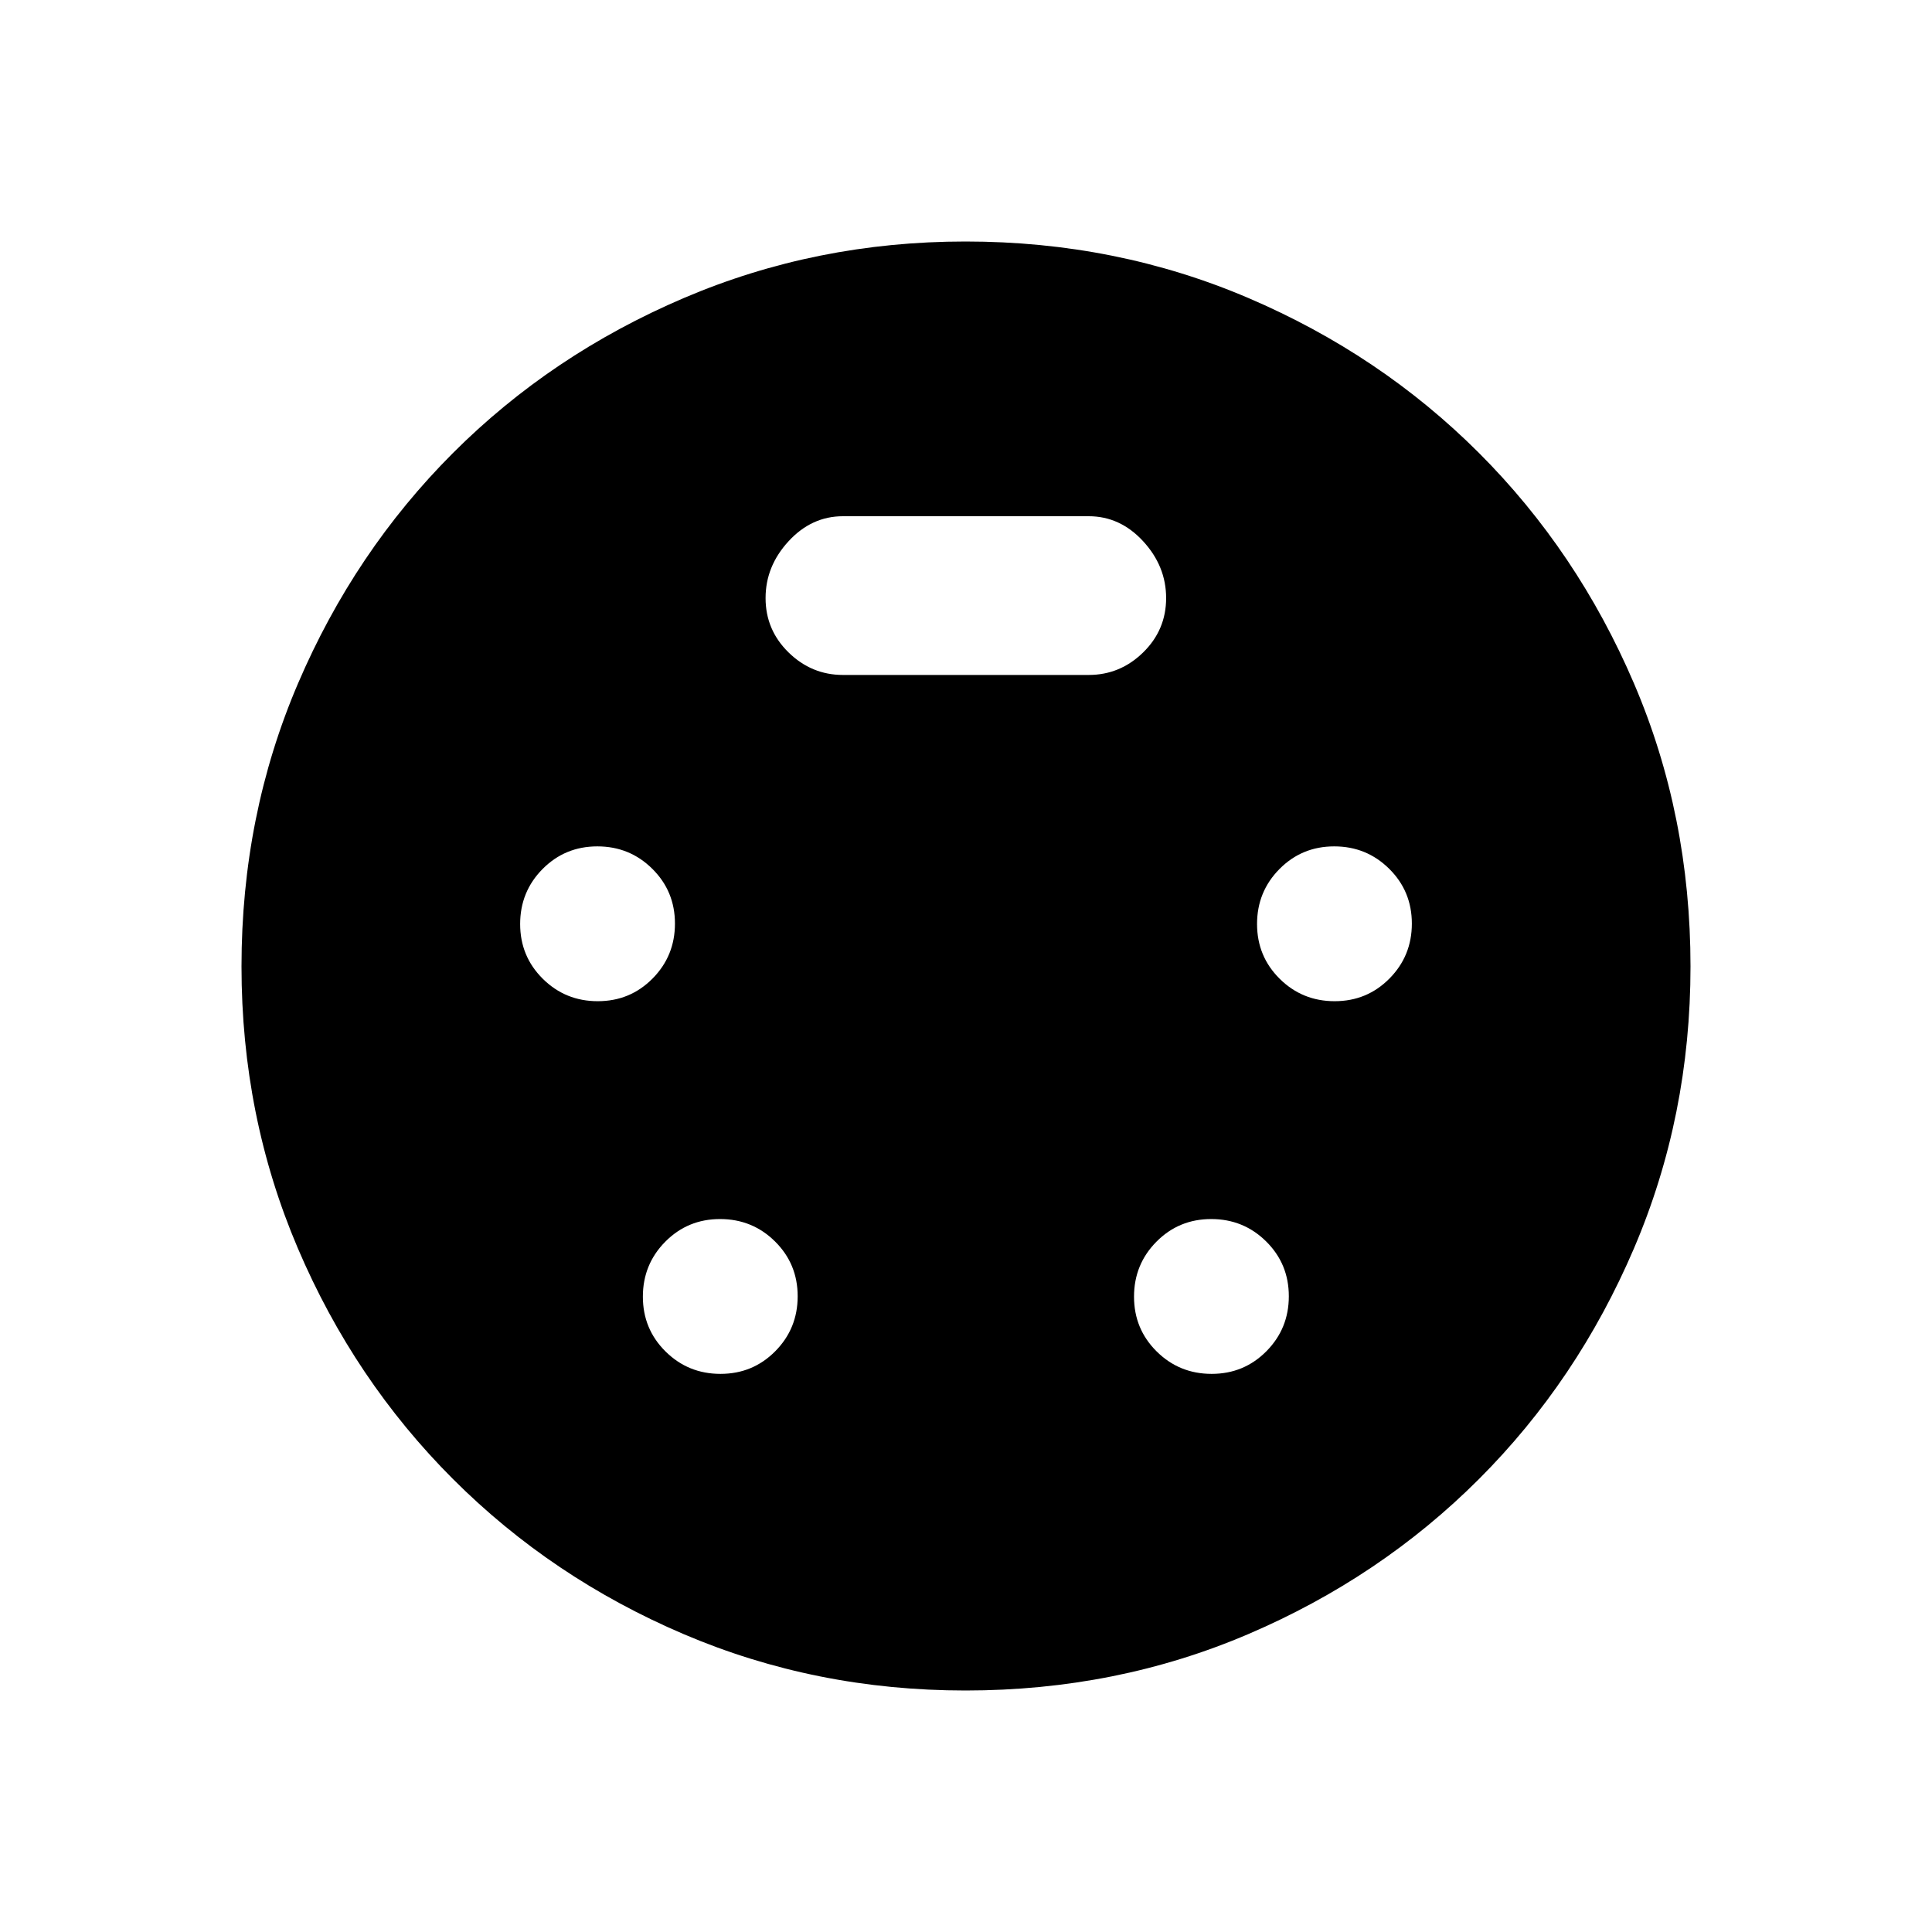 <svg xmlns="http://www.w3.org/2000/svg" height="40" viewBox="0 -960 960 960" width="40"><path d="M479.76-120q-74.38 0-139.96-27.97-65.58-27.96-114.72-77.11-49.15-49.14-77.11-114.72Q120-405.38 120-479.76q0-75.08 28.09-140.66t77-114.49q48.91-48.91 114.69-77Q405.56-840 479.75-840q74.9 0 140.58 28.09 65.67 28.09 114.58 77t77 114.49Q840-554.84 840-479.76q0 74.38-28.09 140.07t-77 114.6q-48.91 48.91-114.49 77Q554.84-120 479.76-120ZM297.03-462.51q16.07 0 27.21-11.25t11.14-27.32q0-16.07-11.25-27.21-11.24-11.15-27.32-11.15-16.07 0-27.21 11.25t-11.14 27.32q0 16.08 11.25 27.22t27.32 11.14Zm366.16 0q16.07 0 27.21-11.25t11.14-27.32q0-16.07-11.25-27.21-11.25-11.15-27.32-11.15t-27.21 11.25q-11.14 11.25-11.14 27.32 0 16.08 11.25 27.22 11.24 11.14 27.32 11.14ZM358.01-277.33q16.07 0 27.21-11.25t11.14-27.32q0-16.07-11.25-27.22-11.25-11.14-27.32-11.14t-27.21 11.25q-11.14 11.25-11.14 27.32t11.25 27.22q11.25 11.14 27.32 11.14Zm244.05 0q16.07 0 27.21-11.25t11.14-27.32q0-16.07-11.25-27.22-11.25-11.14-27.32-11.14t-27.21 11.25q-11.14 11.25-11.14 27.32t11.25 27.22q11.25 11.14 27.32 11.14ZM418.87-624.62h122.1q15.59 0 27.03-11.17 11.44-11.18 11.44-27.03 0-15.85-11.44-28.26-11.44-12.41-27.03-12.41h-122.1q-15.59 0-27.02 12.41-11.44 12.41-11.44 28.26 0 15.85 11.44 27.03 11.43 11.17 27.02 11.17Z"/></svg>